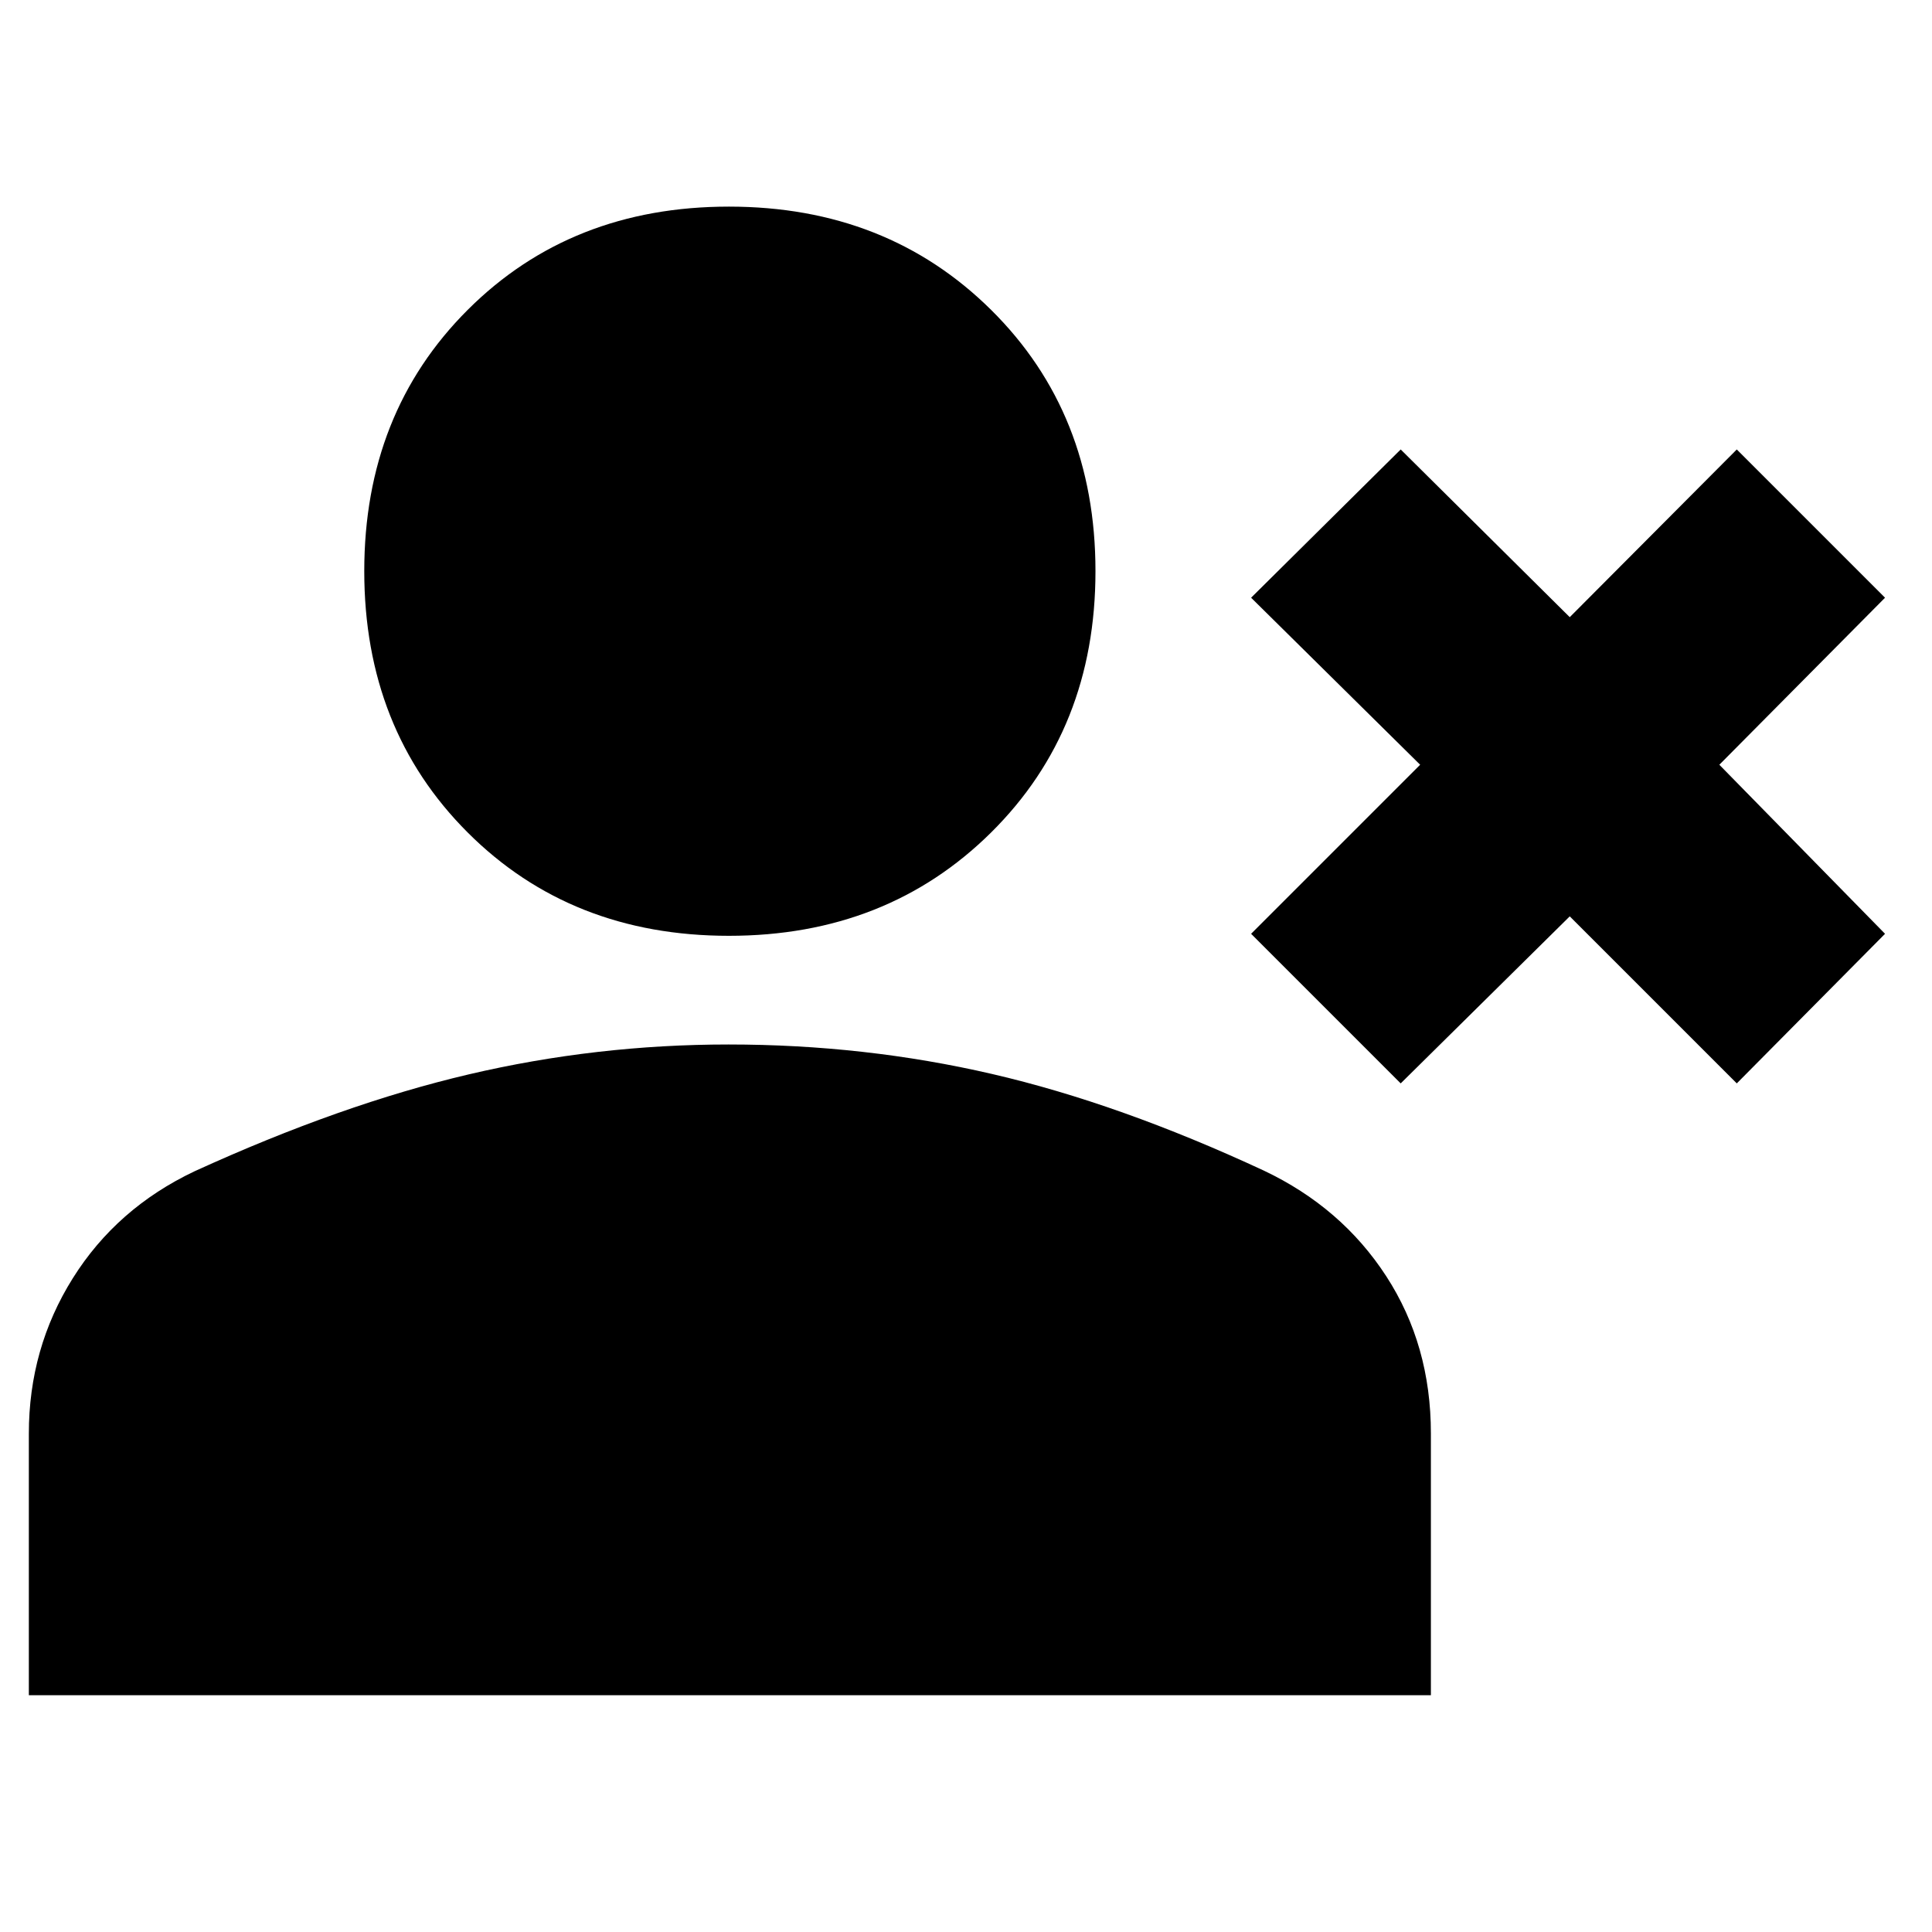 <svg xmlns="http://www.w3.org/2000/svg" height="40" viewBox="0 -960 960 960" width="40"><path d="M696-421.667 621.667-496l84-84-84-83L696-736.666l84 83.333 83-83.333L936.666-663l-82.333 83 82.333 84L863-421.667l-83-83-84 83ZM362.198-495q-78.469 0-129.833-51.364Q181-597.728 181-676.197t51.365-129.802q51.364-51.334 129.833-51.334T492.5-805.999q51.833 51.333 51.833 129.802T492.5-546.364Q440.667-495 362.198-495ZM14.334-117.667v-129.999q0-42.334 21.833-77.167T96.667-378q73-33.333 136.333-48.166Q296.333-441 362-441q67.667 0 131 14.667t135 48q38.667 18.333 60.833 52.502Q711-291.661 711-247.781v130.114H14.333Z"/></svg>